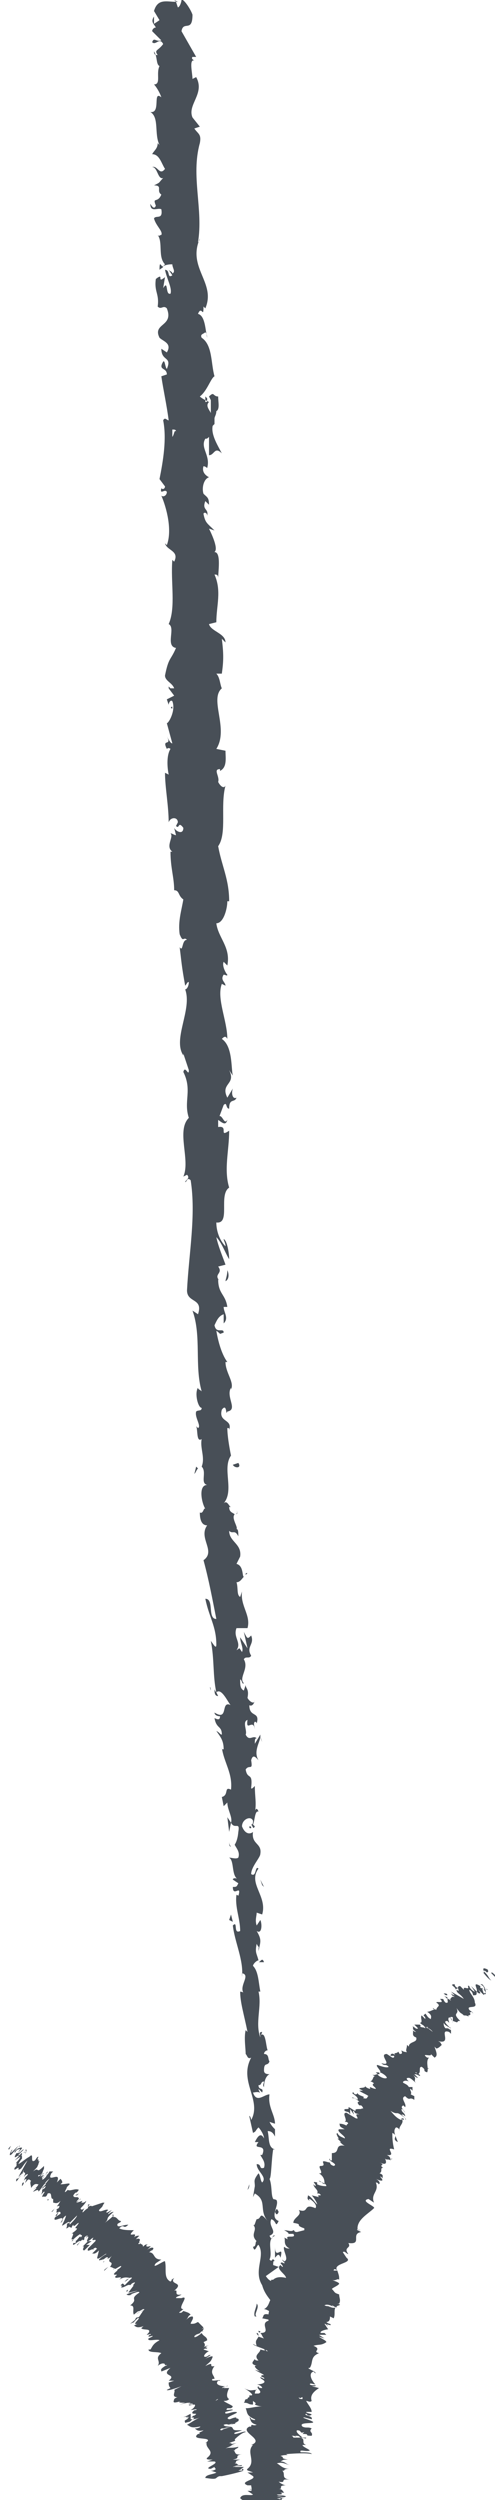 <?xml version="1.0" encoding="utf-8"?>
<!-- Generator: Adobe Illustrator 19.0.0, SVG Export Plug-In . SVG Version: 6.00 Build 0)  -->
<svg version="1.1" id="Layer_1" xmlns="http://www.w3.org/2000/svg" xmlns:xlink="http://www.w3.org/1999/xlink" x="0px" y="0px"
	 viewBox="0 0 27 136.2" style="enable-background:new 0 0 27 136.2;" xml:space="preserve">
<style type="text/css">
	.st0{clip-path:url(#SVGID_2_);fill:#484F57;}
</style>
<g>
	<defs>
		<rect id="SVGID_1_" width="27" height="136.2"/>
	</defs>
	<clipPath id="SVGID_2_">
		<use xlink:href="#SVGID_1_"  style="overflow:visible;"/>
	</clipPath>
	<path class="st0" d="M14.5,130.9c0.1,0.1,0.3,0,0.2-0.2l-0.3-0.1L14.5,130.9z"/>
	<path class="st0" d="M15,129.5c-0.2-0.2-0.5-0.4-0.8-0.3c0.3,0.2,0.2,0.3,0.6,0.5c0.1,0.2-0.1,0.3-0.2,0.3c0.1,0.1,0,0.3,0.2,0.4
		c0.2-0.3,0.2-0.6,0-0.9C14.9,129.5,15,129.5,15,129.5"/>
	<path class="st0" d="M14.2,111l0,0.1C14.1,111.1,14.2,111,14.2,111"/>
	<path class="st0" d="M13.6,99.5c0,0.1,0,0.1,0.1,0.1C13.7,99.5,13.7,99.5,13.6,99.5"/>
	<path class="st0" d="M13.9,97.5c0,0,0,0.1,0,0.1C13.9,97.6,13.9,97.5,13.9,97.5"/>
	<path class="st0" d="M14.2,111l0.1-0.3C14.1,110.7,14.2,110.8,14.2,111"/>
	<path class="st0" d="M14,127.1c0,0.1,0.1,0.1,0.1,0.2C14.1,127.2,14.1,127.1,14,127.1L14,127.1z"/>
	<path class="st0" d="M14.8,116L14.8,116c0,0.1,0.1,0.1,0.1,0.2L14.8,116z"/>
	<path class="st0" d="M15.1,119.9c0-0.1-0.3-0.1-0.4-0.1c0.1,0,0.2,0.1,0.2,0.2C15,120,15,119.9,15.1,119.9"/>
	<path class="st0" d="M15.1,126.1l0,0.1C15.1,126.2,15.1,126.1,15.1,126.1"/>
	<path class="st0" d="M14.6,113.2C14.7,113.2,14.7,113.2,14.6,113.2C14.7,113.2,14.7,113.2,14.6,113.2"/>
	<path class="st0" d="M8.3,4.6C8.3,4.6,8.3,4.6,8.3,4.6C8.3,4.6,8.3,4.5,8.3,4.6"/>
	<path class="st0" d="M9.5,0L9.5,0c0.1,0.1,0.1,0.1,0.2,0.1L9.5,0z"/>
	<path class="st0" d="M14.1,93.9C14.1,93.9,14.1,93.9,14.1,93.9C14.1,94,14.1,94,14.1,93.9"/>
	<path class="st0" d="M12.4,61c-0.2,0.4-0.3-0.6-0.6,0C11.9,60.9,12.3,61.5,12.4,61"/>
	<path class="st0" d="M14.1,127c0-0.1,0-0.1,0-0.2C14.1,126.9,14.1,126.9,14.1,127"/>
	<path class="st0" d="M11.8,61L11.8,61L11.8,61C11.8,61,11.8,61,11.8,61"/>
	<path class="st0" d="M13.5,85.7c0,0-0.1,0.1-0.1,0.1C13.4,85.7,13.4,85.7,13.5,85.7"/>
	<path class="st0" d="M13.4,91.8l0-0.2C13.4,91.7,13.4,91.8,13.4,91.8"/>
	<path class="st0" d="M12.9,82.5c0-0.1,0.1-0.1,0-0.2c0,0,0,0,0,0C12.9,82.3,13,82.4,12.9,82.5"/>
	<path class="st0" d="M12.8,79.2C12.7,79.2,12.7,79.2,12.8,79.2c0,0.1,0,0.1,0,0.2L12.8,79.2z"/>
	<path class="st0" d="M8.7,14.7c0.1-0.1,0.2-0.1,0.2-0.2C8.8,14.6,8.7,14.1,8.7,14.7"/>
	<path class="st0" d="M14.2,127c-0.1,0-0.1,0-0.1-0.1l0,0.1C14.1,127.1,14.2,127.1,14.2,127"/>
	<path class="st0" d="M10.7,82.4l0-0.5C10.7,82.1,10.7,82.3,10.7,82.4"/>
	<path class="st0" d="M9.4,38.6l0-0.1C9.3,38.5,9.3,38.6,9.4,38.6"/>
	<path class="st0" d="M10.6,80.3c0.1-0.1,0.1-0.2,0.2-0.3c0,0,0,0-0.1-0.1L10.6,80.3z"/>
	<path class="st0" d="M9,14.5L9,14.5L9,14.5z"/>
	<path class="st0" d="M8.2,11.1c0,0.5,0.4,0.2,0.6,0.3c0.1,0.6-0.3,0.3-0.4,0.5c0.1,0.4,0.5,0.7,0.4,0.9c-0.1,0-0.1,0.1-0.2,0
		c0.3,0.4,0,1.2,0.4,1.6c0,0-0.1,0.1-0.1,0.1c0.2-0.1,0.4-0.1,0.5-0.1c0,0.2,0.2,0.4,0,0.5c0-0.1-0.1-0.1-0.2-0.2L9.4,15
		c-0.3,0.2-0.1-0.3-0.4-0.3c0.1,0.5,0.4,1,0.3,1.3c-0.3,0.1-0.1-0.8-0.4-0.3l0.1-0.6c-0.5,0.4,0-0.3-0.5,0.1
		c-0.1,0.7,0.2,0.8,0.1,1.5c0.2,0.2,0.3-0.1,0.5,0.1c0.4,1-0.8,0.8-0.4,1.6c0.2,0.2,0.7,0.3,0.4,0.8L8.8,19c0,0.7,0.6,0.4,0.3,1.1
		C9,20,9,19.6,8.9,19.7c-0.3,0.5,0.2,0.3,0.2,0.7l-0.3,0.1c0.1,0.7,0.3,1.6,0.4,2.4c-0.1,0-0.2-0.2-0.3,0c0.2,1,0,2.2-0.2,3.2
		l0.3,0.4c0,0.1-0.1,0.2-0.2,0.1c-0.1,0.4,0.2,0,0.3,0.2c0,0.2-0.2,0.3-0.3,0.2c0.3,0.7,0.6,1.9,0.3,2.7l-0.1-0.1
		C9.1,30,9.8,30,9.5,30.6l-0.1-0.1c-0.1,1.2,0.2,2.6-0.2,3.5c0.4,0.2-0.2,1.2,0.4,1.3c-0.3,0.7-0.4,0.5-0.6,1.5
		c0,0.3,0.4,0.4,0.5,0.7l-0.3,0l0.3,0.4l-0.4,0.2l0.1,0.3c0-0.1,0.1-0.3,0.2-0.2c0.2,0.5-0.2,1.2-0.3,1.2l0.3,1.1
		c-0.1,0-0.2-0.2-0.3-0.4c0.3,0.6-0.3,0.1,0,0.7c0.1-0.1,0.2,0,0.2,0c-0.2,0.3-0.2,0.9-0.1,1.4l-0.2-0.1c0,0.8,0.2,1.8,0.2,2.7
		c0.1-0.3,0.5-0.3,0.5,0L9.6,45c0.2,0.2,0.1-0.3,0.4,0.1c0,0.4-0.4,0.2-0.5,0l0.1,0.4c-0.1,0-0.2-0.1-0.3-0.1c0.2,0.2-0.3,0.7,0.1,1
		l-0.1,0c0,0.9,0.2,1.4,0.2,2.1c0.3,0,0.2,0.3,0.5,0.5c-0.1,0.6-0.3,1.2-0.2,1.9c0.2,0.5,0.2,0.1,0.4,0.3c-0.3,0-0.2,0.7-0.4,0.4
		c0.1,0.8,0.1,1,0.3,2.1c0.1-0.1,0.1-0.2,0.2-0.2c0,0.2-0.1,0.4-0.2,0.4l0,0c0.4,1.1-0.7,2.7-0.1,3.6l0-0.1l0.3,0.9
		c0,0.4-0.2-0.3-0.3,0.1c0.5,1,0,1.6,0.3,2.5c-0.7,0.7,0.1,2.3-0.3,3.2l0.2-0.1c0.2,0.2-0.1,0.3-0.1,0.4c0.1,0,0.1-0.3,0.3-0.1
		c0.3,1.9-0.1,4-0.2,6c0,0.7,0.9,0.4,0.6,1.3l-0.3-0.2c0.5,1.4,0.1,3,0.5,4.4c-0.1-0.1-0.2-0.1-0.2-0.2c-0.2,0.3,0,1.1,0.2,1.1
		c0,0.2-0.2,0.1-0.3,0.2c-0.1,0.3,0.3,0.8,0.1,0.9c0,0-0.1-0.1-0.1-0.1c0.1,0.2,0,0.9,0.3,0.7c-0.1,0.5,0.2,1,0,1.5
		c0.3,0.3-0.1,0.9,0.3,1c-0.5,0-0.3,1-0.1,1.3c-0.1-0.1-0.1,0.3-0.3,0.2c0,0.4,0.1,0.7,0.4,0.7c-0.5,0.7,0.5,1.4-0.2,1.9
		c0.3,1.1,0.5,2.2,0.7,3.2c-0.5,0-0.1-1.1-0.6-1.1c0.2,1,0.6,1.5,0.6,2.5c0,0.3-0.2-0.1-0.3-0.2c0.2,1,0.1,1.9,0.3,2.8
		c0,0-0.1-0.1-0.1-0.2c0,0.2,0,0.4,0.2,0.4l-0.1-0.2c0.3-0.3,0.7,0.7,0.8,0.7c-0.6-0.3-0.1,0.9-0.9,0.4c0,0.1,0.1,0.2,0.3,0.2
		c0,0.2-0.1,0.2-0.3,0.1c0.1,0.6,0.4,0.4,0.4,0.9c-0.1,0-0.1-0.1-0.3-0.2c0.2,0.3,0.4,0.5,0.4,1c-0.1,0-0.1,0-0.1-0.1
		c0.1,0.8,0.6,1.4,0.5,2.3c-0.4-0.2-0.1,0.3-0.5,0.4l0.1,0.5l0.2-0.2c0,0.4,0.3,0.8,0.2,1.1l-0.2-0.3l0.1,0.8l0.1-0.5
		c0.2,0.4,0.5-0.1,0.4,0.5c0-0.1,0,0.4-0.2,0.7l0,0c0.1,0.2,0.3,0.4,0.2,0.7c-0.1,0.1-0.4,0-0.5,0c0.3,0.2,0.1,1,0.5,1.2
		c-0.1-0.1-0.3-0.1-0.3,0l0.3,0.2c-0.1,0.2-0.1,0.2-0.3,0.2c0,0.6,0.5-0.2,0.3,0.5c0-0.1-0.1,0-0.1-0.1c-0.1,0.7,0.2,1.3,0.2,2
		c-0.4,0.2-0.1-0.6-0.4-0.3c0.1,0.9,0.6,1.9,0.5,2.8l0-0.2c0.5,0.1-0.2,0.7,0.1,1.1c0-0.1-0.3-0.1-0.2-0.1c0,0.6,0.2,1.2,0.4,2.2
		l-0.1-0.1c-0.1,0.4,0,1,0,1.3c0.1,0.1,0.1,0.3,0.3,0.2c-0.7,1.3,0.6,2.3,0,3.4c0-0.1-0.1-0.3-0.1-0.2l0.2,0.9
		c0.2-0.1,0.1-0.1,0.3-0.3c0.1,0.1,0.3,0.4,0.3,0.6c-0.2-0.4-0.4,0-0.5,0.2c0.1,0,0.2,0,0.2,0c-0.4,0.5,0.5,0,0.2,0.7l-0.1,0
		c0.1,0.2,0.3,0.4,0.2,0.7c-0.3,0.1-0.1-0.2-0.4-0.2c0,0.4,0.6,0.7,0.3,1c-0.1-0.1-0.1-0.4-0.2-0.5c-0.3,0.4-0.2,0.4-0.2,0.7l0,0
		l-0.1,0.6l0.1-0.2c0.7,0.4,0.2,0.9,0.7,1.5c-0.5-0.6-0.3-0.1-0.6-0.1c-0.1,0.2-0.1,0.4-0.2,0.3c0.3,0.3-0.2,0.5,0.2,0.9
		c-0.1,0,0,0.3-0.2,0.3c0.1,0.4,0.2-0.1,0.3-0.1c0.4,0.6-0.3,1.4,0.2,2.2c0.2,0.7,0.6,0.8,0.8,1.5c-0.1,0.2-0.4-0.2-0.4-0.2
		c-0.1,0.4-0.1,0.7,0.1,1c-0.1-0.1-0.2,0-0.3,0.1c0,0.3,0.4,0.2,0.3,0.5c-0.1-0.1-0.3-0.1-0.4-0.2c0.1,0.3,0.3,0.6,0.4,1
		c-0.2,0.1-0.3-0.2-0.4-0.3c0.1,0.4,0.2,1,0.5,1.1l0.1-0.3c0,0.1-0.2,0.1-0.3,0c-0.2-0.3,0.1-0.5,0.2-0.5l0.1,0.2
		c0.6-0.3-0.2-1-0.2-1.4l0.4,0.2l-0.4-0.5c0.1-0.1,0.3-0.2,0.4,0c0.2-0.4-0.2-0.3,0-0.6c0,0,0.1,0,0.1,0l-0.2-0.3
		c0.1,0.1,0.3-0.1,0.2,0.1c0.2-0.6-0.4-1-0.1-1.2l0,0c-0.2-0.8-0.3-0.1-0.7-0.7l0.7-0.5l-0.3-0.1c0-0.1,0-0.3,0.1-0.2
		c-0.2-0.3-0.1,0.1-0.3-0.1c0.2-0.4-0.2-1.1,0.3-1.3c-0.2-0.1-0.1,0.4-0.3,0c0.5-0.2-0.1-0.5,0.1-0.9c0.3,0.1,0.2,0.5,0.4,0.1
		c-0.5-0.2,0-0.8-0.1-1.1c-0.4,0-0.2-0.7-0.4-1.2c0.1,0,0.1-1,0.2-1.6l0.1,0c-0.4-0.1-0.3-0.6-0.4-1c0.2,0,0.3,0.1,0.4,0.3l0-0.4
		c-0.1-0.1-0.2-0.2-0.3-0.4l0.3,0.1c0-0.5-0.4-0.9-0.3-1.6c-0.3,0-0.7,0.5-0.9-0.1c0.1,0,0.4-0.1,0.4,0.1c0-0.1-0.1-0.2-0.1-0.3
		l0.2,0.2c0.1-0.3-0.2-0.1-0.2-0.4c0.2,0,0.1-0.2,0.3-0.2c0,0.1-0.1,0.2,0,0.3c0-0.3,0.1-0.6,0.3-0.7c-0.1,0-0.3,0-0.3-0.2
		c0-0.5,0.2-0.2,0.3-0.5c-0.1-0.1,0-0.4-0.3-0.4c0-0.1,0.1-0.2,0.2-0.2c-0.1-0.2-0.1-1.1-0.4-0.8l0,0.1c0,0,0,0,0,0v0v0
		c-0.3-0.8,0.1-1.7-0.1-2.5l0.1,0c-0.1-0.5-0.1-1.1-0.4-1.4c0-0.1,0.2-0.3,0.3-0.3c-0.1-0.4-0.2-0.4-0.1-0.9
		c0.2,0.4,0.1-0.1,0.1,0.4c0.1-0.5,0.2-0.6-0.1-1.1c0.3,0.2,0.3-0.4,0.2-0.6l-0.2,0.3c-0.1-0.3,0-0.5,0-0.7l0.3,0.1
		c0.3-1-0.8-1.7-0.2-2.5c-0.2-0.2-0.1,0.5-0.4,0.3c0-0.4,0.5-0.9,0.5-1.1c0.1-0.6-0.5-0.5-0.4-1.2c-0.1,0.1-0.4,0.2-0.6-0.3
		c0-0.4,0.5-0.6,0.6-0.3c0,0.1,0,0.2-0.1,0.2c0.1,0.1,0.1,0.3,0.2,0.1l-0.1-0.1c0.1-0.2,0.1-0.8,0.3-0.7c-0.1-0.3-0.2-0.1-0.2,0.1
		c0.1-0.6,0-0.9,0-1.5c-0.1,0.1-0.2,0.2-0.2,0.1c0.1-0.9-0.2-0.4-0.3-1c0.2-0.3,0.4,0.1,0.3-0.5c0.1-0.4,0.3-0.1,0.4,0
		c-0.3-0.5,0.1-1,0.1-1.3l0.1,0.3c-0.1-0.2-0.1-0.3-0.1-0.4L13.9,95c0-0.2,0-0.3,0.1-0.3c-0.2-0.2-0.4,0.2-0.6-0.2
		c0.1-0.2-0.2-0.7,0.1-0.8c-0.1,0.7,0.3-0.1,0.4,0.5c0-0.1-0.1-0.3,0-0.4c0,0,0.1,0,0.1,0.1c0.2-0.7-0.4-0.3-0.4-1
		c0.2,0.1,0.3-0.2,0.3-0.3c0,0.3-0.3,0.1-0.4-0.1c0.1-0.5-0.1-0.5-0.1-0.7l-0.1,0.3c-0.2-0.1-0.2-0.3-0.2-0.6c0.1,0,0.1,0.3,0.2,0.2
		c-0.3-0.3,0.3-0.8,0-1.3c0.1-0.2,0.3,0,0.4-0.2c-0.3-0.5,0.2-0.6,0-1.1c-0.2,0.2-0.2,0.2-0.4-0.2l0.2,0.9l-0.4-0.6
		c0,0.3,0.2,0.6,0.1,0.8c-0.2-0.3-0.1-0.2-0.3-0.1c0.3-0.4-0.2-0.7,0-1.2l0.6,0c0.2-0.7-0.4-1.2-0.3-2l-0.1,0.3
		c-0.2-0.1-0.1-0.5-0.2-0.8c0.2,0,0.3-0.2,0.4-0.3c-0.1,0,0-0.6-0.4-0.7l0.2-0.4c0.1-0.7-0.6-0.8-0.6-1.4c0.2,0.2,0.3-0.1,0.5,0.3
		c0-0.2,0-0.4-0.1-0.4c0.1-0.1-0.3-0.6-0.1-0.8c-0.1-0.1-0.3-0.1-0.3-0.4c0,0,0.1,0,0.1,0c-0.1,0-0.2-0.4-0.4-0.2
		c0.6-0.7-0.1-1.9,0.4-2.6c-0.1-0.5-0.2-1.1-0.2-1.5c0.1,0,0.1,0,0.1,0.1c0.2-0.6-0.6-0.4-0.4-1.1c0.3-0.4,0.2,0.4,0.3,0.1
		c0.6-0.1-0.1-0.8,0.2-1.3l0,0.1c0.2-0.4-0.3-0.9-0.3-1.5c0,0,0.1,0,0.1,0c-0.3-0.4-0.5-1.1-0.6-1.7c0.3,0.2,0.1,0.2,0.4,0.1
		c0-0.3-0.4,0.1-0.5-0.4c0.1-0.2,0.2-0.5,0.5-0.6l0,0.5c0.3-0.3,0-0.6,0-0.9l0.2,0c-0.1-0.7-0.5-0.7-0.5-1.5L12,69.8
		c-0.4-0.4,0.2-0.4-0.1-0.8l0.4-0.1c-0.1-0.3-0.4-1-0.5-1.5c0.3,0.3,0.5,0.9,0.7,1.2c0-0.3-0.1-1-0.3-1.1c0,0.1,0.1,0.2,0.1,0.4
		c-0.3-0.3-0.5-0.8-0.5-1.3c0.8,0.1,0.1-1.5,0.7-1.9c-0.3-1,0-2,0-3.1c-0.6,0.4,0-0.3-0.6-0.2c0-0.3,0-0.4,0-0.4l0.3-0.8
		c0.2-0.2,0.1,0.2,0.3,0.2c0-0.6,0.3-0.3,0.4-0.6c-0.2,0.1-0.3-0.2-0.2-0.5l-0.3,0.5c-0.4-0.8,0.5-0.7,0.1-1.5l0.2,0.3
		c-0.1-0.4,0-1.6-0.6-2c0.1-0.1,0.2-0.2,0.3,0c0-1-0.6-2.2-0.3-3l0.2,0.1c0-0.2-0.3-0.3-0.1-0.6c0.1,0,0.2,0.1,0.2,0
		c-0.1-0.1-0.3-0.5-0.2-0.7l0.2,0.2c0.2-1-0.5-1.5-0.6-2.3c0.4,0,0.6-0.8,0.6-1.2l0.1,0c0-1.2-0.4-1.9-0.6-3
		c0.5-0.7,0.1-2.2,0.4-3.3c-0.1,0.2-0.3,0-0.4-0.2c0.1-0.3-0.3-0.7,0.1-0.7l0,0.1c0.4-0.2,0.3-0.7,0.3-1.1l-0.5-0.1
		c0.7-1.1-0.4-2.7,0.3-3.3c-0.1-0.2-0.1-0.6-0.3-0.8l0.3,0c0.1-0.7,0.1-1.1,0-1.9l0.2,0.2c0-0.5-0.8-0.6-0.9-1l0.4-0.1
		c0-0.9,0.3-1.7-0.1-2.6c0.1,0,0.2,0,0.2,0.2c0-0.4,0.2-1.6-0.3-1.4c0.4,0,0-0.9-0.2-1.3l0.3,0.1c-0.4-0.4-0.5-0.4-0.6-0.9
		c0-0.1,0.2-0.1,0.2,0.1c0.1-0.4-0.3-0.3-0.1-0.8l0.2,0.2c0-0.4-0.1-0.4-0.3-0.6c-0.1-0.3,0-0.8,0.3-0.9c-0.2-0.1-0.4-0.3-0.3-0.6
		c0.1,0,0.2,0.1,0.2,0.1c0.2-0.7-0.4-1.1-0.1-1.6c0.1,0,0.1,0,0.2-0.1c0,0.6,0,1.1,0,1c0.3,0,0.3-0.5,0.7-0.1
		c-0.2-0.4-0.6-1-0.5-1.5c0,0,0,0,0.1-0.1l0,0c0-0.1,0-0.2,0-0.3c0-0.1,0.1-0.2,0.1-0.4c0.2-0.1,0.1-0.5,0.1-0.8
		c-0.3,0-0.2-0.3-0.5,0c0,0,0,0,0.1,0.2c0,0,0,0.1,0,0.1l0,0c0,0.2,0,0.4,0,0.6c-0.1-0.2-0.3-0.4-0.1-0.6c-0.2-0.1-0.4-0.2-0.5-0.3
		c0.4-0.3,0.6-1,0.8-1.1c-0.2-0.7-0.1-1.7-0.7-2.1c-0.1-0.2,0.1-0.2,0.2-0.3c0.1,0.1,0.1,0.3,0.1,0.3c-0.1-0.4-0.1-1.2-0.5-1.3
		c0.2-0.5,0.3,0.3,0.3-0.4l0.1,0.1c0.6-1.4-1-2.2-0.3-3.8c0,0.1-0.1,0.2-0.1,0.2c0.3-1.8-0.4-3.6,0.1-5.4c0.1-0.5-0.1-0.5-0.3-0.8
		l0.3-0.1l-0.4-0.5c-0.3-0.7,0.7-1.3,0.2-2.2l-0.2,0.1c0-0.3-0.2-1.1,0.1-1c0,0-0.2-0.1-0.1-0.2l0.2,0L9.9,1.7
		c0.1-0.6,0.6,0.1,0.6-0.9C10.4,0.5,10-0.1,9.9,0c0,0.1-0.1,0.4-0.2,0.4L9.6,0.1c-0.5,0-1-0.2-1.2,0.5l0.3,0.5L8.4,1.3l0-0.4
		c-0.2,0.3,0,0.4,0.1,0.6c-0.1,0-0.2,0.1-0.2,0.2l0.5,0.5C8.5,2.3,8.4,2,8.3,2.3c0.2,0.2,0.4-0.3,0.6,0.1C8.6,2.8,8.4,2.7,8.6,3
		C8.5,3,8.4,3,8.4,2.8c0.2,0.3,0.1,0.7,0.3,0.8C8.5,4,8.8,4.6,8.4,4.6C8.5,4.7,8.7,5,8.8,5.3c-0.5-0.4,0,0.9-0.6,0.8
		c0.5,0.3,0.2,1.2,0.5,1.8c0,0-0.1-0.1-0.1-0.1c0,0.3-0.2,0.4-0.3,0.6c0.4,0,0.5,0.5,0.7,0.8C8.7,9.6,8.6,9,8.3,9.1
		c0.3,0,0.3,0.7,0.6,0.6C8.6,10,8.8,9.9,8.4,10.1c0.5,0,0.1,0.3,0.4,0.5c-0.2,0.5-0.5,0.1-0.3,0.6C8.4,11.5,8.2,11.1,8.2,11.1
		 M9.4,22.8L9.4,22.8c0-0.1,0-0.2,0-0.2C9.3,22.6,9.3,22.7,9.4,22.8 M9.4,23.8c0-0.1,0-0.3,0-0.4c0.1,0,0.2,0,0.2,0.1
		C9.5,23.4,9.5,23.7,9.4,23.8 M11.3,21.7c0,0.2,0,0.2-0.1,0.2c0-0.1,0-0.2,0-0.3l0,0C11.2,21.6,11.2,21.6,11.3,21.7"/>
	<path class="st0" d="M10.9,21.4C10.9,21.4,10.9,21.4,10.9,21.4C10.9,21.4,10.8,21.4,10.9,21.4L10.9,21.4L10.9,21.4z"/>
	<path class="st0" d="M14.1,111.1L14.1,111.1C14.1,111.1,14.1,111.1,14.1,111.1C14.1,111.1,14.1,111.1,14.1,111.1"/>
	<polygon class="st0" points="9.2,37.5 9.3,37.5 9.2,37.4 	"/>
	<path class="st0" d="M13.5,116.6C13.5,116.7,13.5,116.7,13.5,116.6C13.5,116.7,13.5,116.7,13.5,116.6"/>
	<path class="st0" d="M13.6,119l-0.1,0.3C13.6,119.2,13.6,119.1,13.6,119"/>
	<path class="st0" d="M13.6,120.8c0.1,0,0.1,0,0.1,0l0,0L13.6,120.8z"/>
	<path class="st0" d="M11.5,92.1C11.5,92,11.5,92,11.5,92.1C11.4,91.8,11.5,91.9,11.5,92.1"/>
	<path class="st0" d="M12.6,100.6c-0.1-0.1-0.1-0.2-0.1-0.3C12.5,100.5,12.5,100.6,12.6,100.6"/>
	<polygon class="st0" points="10.7,82.5 10.7,82.5 10.7,82.4 	"/>
	<path class="st0" d="M12.5,99.9c0,0.2,0,0.3,0,0.4C12.5,100.2,12.5,100,12.5,99.9"/>
	<path class="st0" d="M14.2,128.7L14.2,128.7C14.2,128.8,14.2,128.8,14.2,128.7L14.2,128.7z"/>
	<path class="st0" d="M14.2,128.8L14.2,128.8C14.2,128.8,14.2,128.8,14.2,128.8"/>
	<path class="st0" d="M14.3,129.1l-0.1-0.2C14.2,128.9,14.2,129,14.3,129.1"/>
	<path class="st0" d="M14.1,126.3l-0.1,0C14,126.3,14,126.3,14.1,126.3"/>
	<path class="st0" d="M14,125.5c0,0.2-0.2,0.5-0.1,0.7l0.1,0C13.8,126.1,14.2,125.7,14,125.5"/>
	<path class="st0" d="M15,122.4l0,0.6c0.1-0.1,0.2-0.3,0.3,0C15.5,122.2,15,123.2,15,122.4"/>
	<path class="st0" d="M15,120.5c0.1,0.3,0.2,0,0.2,0C15.1,120.3,15.1,120.3,15,120.5"/>
	<path class="st0" d="M14.1,106.9l0.3,0C14.3,106.6,14.2,106.9,14.1,106.9"/>
	<polygon class="st0" points="12.6,104.3 12.5,104.6 12.7,104.7 	"/>
	<polygon class="st0" points="14.3,102.7 14.4,102.8 14.2,102.4 	"/>
	<path class="st0" d="M13,79.7l-0.3,0.1C12.8,80,13.2,80,13,79.7"/>
	<path class="st0" d="M12.3,69.8c0.2-0.1,0.2-0.4,0.1-0.6C12.4,69.5,12.3,69.7,12.3,69.8"/>
	<polygon class="st0" points="11.8,40.1 11.9,40.3 11.8,39.9 	"/>
	<path class="st0" d="M27,107.6c-0.1-0.1-0.2-0.2-0.2-0.1l0.2,0.2L27,107.6z"/>
	<path class="st0" d="M26.3,107.4c0.1,0.1,0.3,0.4,0.5,0.5c-0.2-0.2-0.1-0.2-0.4-0.5c0-0.1,0.1,0,0.2,0.1c-0.1-0.1,0.1,0,0-0.2
		c-0.2-0.1-0.3-0.1-0.2,0.1C26.4,107.5,26.4,107.5,26.3,107.4"/>
	<path class="st0" d="M23.2,110.7L23.2,110.7C23.2,110.7,23.2,110.7,23.2,110.7"/>
	<path class="st0" d="M21.5,113C21.5,113,21.5,112.9,21.5,113C21.5,113,21.5,113,21.5,113"/>
	<path class="st0" d="M21,113.2C21,113.2,21,113.2,21,113.2C21,113.2,21,113.2,21,113.2"/>
	<path class="st0" d="M23.2,110.7l-0.1,0C23.2,110.8,23.2,110.7,23.2,110.7"/>
	<path class="st0" d="M26.6,108.4C26.6,108.4,26.6,108.4,26.6,108.4C26.5,108.3,26.5,108.4,26.6,108.4L26.6,108.4z"/>
	<path class="st0" d="M23.7,109.5L23.7,109.5c0,0,0-0.1-0.1-0.1L23.7,109.5z"/>
	<path class="st0" d="M24.2,108.7c0,0,0.2,0.2,0.3,0.3c-0.1-0.1-0.1-0.1-0.1-0.2C24.4,108.8,24.3,108.8,24.2,108.7"/>
	<path class="st0" d="M25.6,107.9L25.6,107.9C25.5,107.8,25.5,107.8,25.6,107.9"/>
	<path class="st0" d="M23.3,110.1C23.2,110.1,23.2,110,23.3,110.1C23.2,110,23.2,110.1,23.3,110.1"/>
	<path class="st0" d="M16.6,135.2C16.6,135.2,16.5,135.2,16.6,135.2C16.6,135.2,16.6,135.2,16.6,135.2"/>
	<polygon class="st0" points="15.1,136.2 15.1,136.2 14.9,136.2 	"/>
	<path class="st0" d="M20.2,113.8L20.2,113.8C20.2,113.8,20.2,113.8,20.2,113.8"/>
	<path class="st0" d="M17,121.4c0.3,0,0.3,0.3,0.6,0.2C17.4,121.5,17.2,121.3,17,121.4"/>
	<path class="st0" d="M26.5,108.4C26.5,108.4,26.5,108.4,26.5,108.4C26.5,108.4,26.5,108.4,26.5,108.4"/>
	<path class="st0" d="M17.5,121.6L17.5,121.6L17.5,121.6C17.6,121.6,17.6,121.6,17.5,121.6"/>
	<path class="st0" d="M19.4,115.7c0,0,0.1,0,0.1,0C19.5,115.7,19.5,115.7,19.4,115.7"/>
	<path class="st0" d="M20.5,114.6L20.5,114.6C20.4,114.6,20.4,114.6,20.5,114.6"/>
	<path class="st0" d="M19.4,116.6C19.4,116.6,19.3,116.6,19.4,116.6C19.4,116.6,19.4,116.6,19.4,116.6
		C19.3,116.6,19.3,116.6,19.4,116.6"/>
	<path class="st0" d="M19,117.3C19.1,117.3,19.1,117.4,19,117.3L19,117.3L19,117.3z"/>
	<path class="st0" d="M16.7,132.8c-0.1,0-0.2,0-0.3,0C16.6,132.8,16.7,132.9,16.7,132.8"/>
	<path class="st0" d="M26.4,108.3C26.5,108.4,26.5,108.4,26.4,108.3L26.4,108.3C26.5,108.3,26.5,108.3,26.4,108.3"/>
	<path class="st0" d="M21.4,117.6L21.4,117.6C21.3,117.7,21.3,117.6,21.4,117.6"/>
	<path class="st0" d="M17.6,127.2L17.6,127.2C17.6,127.3,17.6,127.2,17.6,127.2"/>
	<path class="st0" d="M21.2,118.1c-0.1,0-0.2,0-0.2,0c0,0,0,0,0.1,0L21.2,118.1z"/>
	<path class="st0" d="M16.4,132.8L16.4,132.8L16.4,132.8z"/>
	<path class="st0" d="M17,133.7c0-0.1-0.4-0.1-0.6-0.1c-0.1-0.2,0.3,0,0.5-0.1c-0.1-0.1-0.4-0.2-0.4-0.3c0.1,0,0.1,0,0.2,0
		c-0.3-0.1,0-0.3-0.3-0.4c0,0,0.1,0,0.1,0c-0.2,0-0.4,0-0.5,0c0-0.1-0.2-0.1,0-0.1c0,0,0.1,0,0.2,0.1l-0.1-0.1
		c0.4,0,0.1,0.1,0.4,0.1c-0.1-0.1-0.4-0.3-0.3-0.4c0.3,0,0.1,0.2,0.4,0.1l-0.1,0.1c0.5,0,0,0.1,0.5,0.1c0.1-0.2-0.2-0.2,0-0.4
		c-0.2-0.1-0.3,0-0.5-0.1c-0.3-0.3,0.9-0.1,0.5-0.3c-0.2-0.1-0.6-0.2-0.4-0.2l0.4,0.1c0.1-0.2-0.5-0.2-0.3-0.3
		c0.1,0.1,0.1,0.1,0.2,0.1c0.3-0.1-0.2-0.1-0.2-0.2l0.3,0c0-0.2-0.2-0.4-0.3-0.6c0.1,0,0.2,0.1,0.3,0c-0.1-0.3,0.1-0.5,0.4-0.7
		L17,130c0,0,0.1,0,0.2,0c0.1-0.1-0.2,0-0.3-0.1c0-0.1,0.2,0,0.3,0c-0.2-0.2-0.4-0.6-0.1-0.7l0.1,0.1c0.1-0.1-0.6-0.3-0.3-0.3l0,0
		c0.2-0.3,0-0.6,0.5-0.8c-0.4-0.1,0.2-0.2-0.3-0.4c0.3-0.1,0.4,0,0.7-0.2c0-0.1-0.3-0.2-0.4-0.3l0.3,0.1l-0.3-0.2l0.4,0l-0.1-0.1
		c0,0-0.1,0-0.2,0c-0.1-0.1,0.3-0.2,0.4-0.2l-0.2-0.3c0.1,0,0.1,0.1,0.2,0.1c-0.3-0.2,0.3,0.1,0.1-0.1c-0.1,0-0.2-0.1-0.2-0.1
		c0.2,0,0.2-0.2,0.2-0.3l0.2,0.1c0.1-0.2,0-0.4,0.1-0.6c-0.1,0.1-0.5-0.1-0.5-0.1l0.3,0.1c-0.2-0.1-0.1,0-0.4-0.1
		c0.1-0.1,0.4,0,0.5,0.1l-0.1-0.1c0.1,0,0.1,0.1,0.3,0.1c-0.2-0.1,0.4-0.1,0-0.2l0.1,0c0.1-0.2,0-0.3,0-0.5
		c-0.3-0.1-0.2-0.1-0.4-0.3c0.1-0.1,0.4-0.2,0.4-0.3c-0.1-0.1-0.2-0.1-0.4-0.2c0.2,0.1,0.3-0.1,0.4,0c0-0.2,0-0.2-0.1-0.5
		c-0.1,0-0.2,0-0.2,0c0-0.1,0.1-0.1,0.2,0l0,0c-0.3-0.4,0.9-0.4,0.5-0.7l0,0l-0.2-0.3c0.1-0.1,0.2,0.1,0.3,0.1
		c-0.3-0.4,0.2-0.3,0-0.6c0.8,0.1,0.1-0.5,0.7-0.6l-0.2-0.1c-0.1-0.1,0.1,0,0.2,0c-0.1,0-0.2,0-0.2-0.1c0-0.5,0.6-0.8,0.9-1.1
		c0.1-0.1-0.8-0.4-0.3-0.5l0.3,0.2c-0.2-0.5,0.3-0.6,0.1-1.1c0.1,0,0.2,0.1,0.1,0.1c0.2,0,0.1-0.2-0.1-0.3c0,0,0.2,0.1,0.3,0.1
		c0.2,0-0.2-0.3,0-0.2c0,0,0.1,0.1,0.1,0.1c-0.1-0.1,0.1-0.2-0.2-0.3c0.2-0.1,0-0.3,0.2-0.3c-0.3-0.2,0.2-0.1-0.2-0.3
		c0.4,0.2,0.4,0,0.3-0.2c0.1,0.1,0.2,0,0.3,0.1c0-0.1,0-0.2-0.2-0.3c0.6,0.1-0.2-0.5,0.4-0.3c-0.1-0.4-0.1-0.7-0.1-0.9
		c0.4,0.2-0.1,0.3,0.3,0.5c-0.1-0.3-0.3-0.6-0.1-0.8c0.1,0,0.2,0.1,0.2,0.2c-0.1-0.3,0.3-0.4,0.1-0.7c0,0,0.1,0.1,0.1,0.1
		c0,0,0.1-0.1-0.1-0.1l0,0.1c-0.3-0.1-0.5-0.4-0.6-0.5c0.5,0.3,0.2-0.1,0.8,0.4c0,0-0.1-0.1-0.2-0.2c0.1,0,0.1,0,0.2,0.1
		c0-0.2-0.2-0.2-0.2-0.4c0.1,0,0.1,0.1,0.2,0.2c-0.1-0.2-0.3-0.3-0.1-0.4c0,0,0.1,0.1,0.1,0.1c0.1-0.2-0.3-0.5,0-0.6
		c0.3,0.3,0.2,0,0.5,0.2l0-0.2l-0.2-0.1c0.1-0.1-0.1-0.3,0-0.3l0.1,0.1l0-0.2l-0.2,0c-0.1-0.2-0.4-0.2-0.3-0.3c0,0,0.1-0.1,0.3,0
		l0,0c-0.1-0.1-0.2-0.2,0-0.2c0.1,0,0.3,0.2,0.4,0.3c-0.2-0.2,0.1-0.2-0.2-0.5c0.1,0.1,0.2,0.2,0.3,0.2l-0.2-0.2
		c0.1,0,0.1,0,0.3,0.1c0.1-0.1-0.4-0.2-0.2-0.2c0,0,0,0,0.1,0.1c0.2-0.1,0-0.4,0.2-0.4c0.3,0.2,0,0.2,0.3,0.3
		c0.1-0.2-0.1-0.6,0.1-0.8l-0.1,0c-0.4-0.3,0.3,0,0.2-0.2c0,0,0.2,0.2,0.2,0.2c0.2-0.1,0.1-0.3,0-0.6l0.1,0.1c0.1,0,0.2-0.1,0.3-0.2
		c-0.1-0.1,0-0.1-0.2-0.2c0.8,0.2,0-0.7,0.6-0.5c0,0,0.1,0.1,0.1,0.1l0-0.2c-0.2-0.1-0.1-0.1-0.3-0.1c-0.1-0.1-0.1-0.2-0.1-0.3
		c0.1,0.2,0.3,0.2,0.4,0.3c-0.1,0-0.1-0.1-0.2-0.1c0.4,0.2-0.4-0.3,0-0.3l0.1,0.1c0-0.1-0.1-0.2,0-0.3c0.2,0.1,0.1,0.1,0.2,0.3
		c0-0.1-0.3-0.4,0-0.3c0,0.1,0,0.1,0,0.2c0.3,0.1,0.2,0.1,0.3,0l0,0l0.2,0l-0.1,0c-0.5-0.5,0-0.3-0.2-0.7c0.3,0.4,0.2,0.2,0.4,0.4
		c0.1,0,0.2,0,0.3,0.1c-0.2-0.2,0.2,0,0-0.3c0.1,0.1,0.1-0.1,0.2,0.1c0-0.1-0.1-0.1-0.2-0.2c-0.2-0.3,0.5,0,0.3-0.4
		c0-0.3-0.3-0.5-0.3-0.7c0.2,0.1,0.2,0.3,0.2,0.3c0.2,0,0.2,0,0.2-0.2c0.1,0.1,0.1,0.1,0.2,0.1c0-0.1-0.2-0.3-0.1-0.2
		c0.1,0.1,0.2,0.2,0.3,0.3c0-0.1-0.1-0.3-0.1-0.4c0.1,0.1,0.2,0.2,0.2,0.3c0-0.1,0-0.3-0.2-0.5l-0.1,0c0,0,0.2,0.1,0.2,0.2
		c0.1,0.2-0.1,0-0.2,0l0-0.1c-0.5-0.3-0.1,0.2-0.2,0.3l-0.3-0.3l0.2,0.3c-0.1,0-0.3-0.2-0.3-0.3c-0.2-0.1,0.1,0.2-0.2,0.1
		c0,0,0,0-0.1,0l0,0.1c-0.1-0.1-0.2-0.2-0.2-0.2c-0.3,0,0.1,0.4-0.2,0.2l0,0c0,0.2,0.2,0.2,0.4,0.5l-0.7-0.4l0.2,0.2
		c0,0-0.1,0-0.2-0.1c0.1,0.2,0.1,0.1,0.2,0.2c-0.3-0.1-0.1,0.3-0.5,0c0.2,0.2,0.2,0,0.3,0.2c-0.4-0.3,0,0.2-0.3,0.1
		c-0.2-0.2,0-0.2-0.3-0.2c0.3,0.3-0.2,0.1-0.2,0.2c0.3,0.2,0,0.2,0,0.4c-0.1-0.1-0.3,0.1-0.5,0.1l0,0c0.3,0.2,0.2,0.3,0.2,0.4
		c-0.2-0.1-0.2-0.2-0.3-0.3l-0.1,0.1c0.1,0.1,0.1,0.1,0.1,0.2l-0.2-0.2c-0.1,0.1,0.1,0.4-0.1,0.4c0.2,0.2,0.6,0.3,0.7,0.5
		c-0.1-0.1-0.3-0.2-0.3-0.3c0,0,0.1,0.1,0,0.1l-0.2-0.2c-0.1,0,0.1,0.1,0.1,0.2c-0.2-0.1-0.1,0-0.3-0.1c0,0,0.1,0,0-0.1
		c-0.1,0-0.2,0-0.3,0c0.1,0.1,0.2,0.2,0.2,0.2c-0.1,0.1-0.2-0.1-0.3-0.1c0.1,0.1-0.1,0.1,0.2,0.3c0,0-0.1,0-0.2-0.1
		c0.1,0.1-0.1,0.3,0.2,0.4l0,0c0,0,0,0,0,0c0.1,0.3-0.4,0.2-0.4,0.5l-0.1-0.1c0,0.2-0.1,0.3,0,0.4c0,0-0.2,0-0.3-0.1
		c0,0.1,0.1,0.2-0.1,0.2c-0.1-0.2-0.1-0.1-0.1-0.1c-0.1,0.1-0.3,0-0.1,0.2c-0.2-0.2-0.3-0.1-0.3,0l0.2,0c0,0.1,0,0.1-0.1,0.1
		l-0.3-0.2c-0.5,0,0.4,0.7-0.3,0.5c0.2,0.2,0.2,0,0.4,0.2c-0.1,0.1-0.6-0.1-0.6-0.1c-0.2,0,0.3,0.4,0.1,0.4c0.1,0,0.4,0.2,0.4,0.3
		c-0.1,0.1-0.5-0.1-0.5-0.2c0,0,0,0,0.1,0c0-0.1,0-0.1-0.2-0.1l0.1,0.1c-0.1,0-0.2,0.1-0.3,0c0.1,0.1,0.1,0.1,0.2,0.1
		c-0.2,0-0.1,0.2-0.3,0.3c0.1,0,0.2,0.1,0.2,0.1c-0.2,0.1,0.1,0.2,0.1,0.3c-0.2,0-0.4-0.2-0.3,0c-0.1,0-0.3-0.1-0.3-0.2
		c0.1,0.2-0.3,0.1-0.3,0.2l0-0.1c0,0.1,0,0.1,0,0.1l0.2,0.1c-0.1,0-0.1,0-0.2,0c0.1,0.1,0.4,0.2,0.5,0.3c-0.1,0,0,0.2-0.3,0.1
		c0.2-0.1-0.3-0.1-0.3-0.3c0,0,0,0.1-0.1,0.1c0,0-0.1,0-0.1-0.1c-0.3,0,0.3,0.2,0.2,0.4c-0.1-0.1-0.3-0.1-0.3-0.1
		c0-0.1,0.3,0.1,0.4,0.2c-0.2,0,0,0.2,0,0.2l0.1,0c0.1,0.1,0.1,0.1,0.1,0.2c-0.1-0.1-0.1-0.1-0.1-0.1c0.2,0.2-0.4,0-0.3,0.2
		c-0.1,0-0.3-0.2-0.4-0.2c0.1,0.2-0.3,0-0.2,0.2c0.2,0.1,0.2,0,0.3,0.2l0-0.3l0.2,0.3c0-0.1-0.1-0.2,0-0.2c0.1,0.2,0.1,0.1,0.3,0.2
		c-0.4-0.1,0.1,0.3-0.2,0.2l-0.5-0.3c-0.3,0,0.1,0.4-0.1,0.5l0.1,0c0.2,0.1,0,0.1,0,0.2c-0.2-0.1-0.3-0.1-0.4-0.1
		c0.1,0.1-0.1,0.1,0.3,0.3l-0.3,0c-0.2,0.1,0.4,0.4,0.3,0.5c-0.2-0.1-0.3-0.1-0.4-0.3c0,0-0.1,0.1,0,0.1c-0.1,0,0.2,0.3,0,0.2
		c0.1,0.1,0.2,0.2,0.2,0.2c0,0-0.1,0-0.1,0c0.1,0,0.1,0.1,0.3,0.2c-0.6-0.1-0.2,0.4-0.7,0.4c0,0.1,0,0.3,0,0.4c-0.1,0-0.1,0-0.1-0.1
		c-0.2,0.1,0.5,0.3,0.2,0.4c-0.3-0.1-0.1-0.2-0.3-0.2c-0.6-0.2,0,0.2-0.4,0.2l0,0c-0.2,0,0.1,0.3,0,0.4c0,0,0,0-0.1,0
		c0.3,0.2,0.3,0.4,0.3,0.6c-0.2-0.1-0.1-0.1-0.3-0.2c0,0.1,0.4,0.1,0.4,0.3c-0.1,0-0.3,0-0.5-0.1l0-0.1c-0.4-0.1,0,0.1-0.1,0.2
		l-0.1-0.1c0,0.2,0.3,0.3,0.2,0.5l0.1,0c0.3,0.2-0.2,0,0,0.2l-0.4-0.1c0.1,0.1,0.3,0.4,0.3,0.5c-0.2-0.2-0.3-0.4-0.5-0.5
		c0,0.1-0.1,0.2,0.1,0.3c0,0-0.1-0.1,0-0.1c0.3,0.2,0.4,0.4,0.3,0.5c-0.7-0.3-0.3,0.3-0.9,0.1c0.2,0.3-0.3,0.4-0.3,0.7
		c0.6,0.1,0,0.1,0.6,0.3c0,0.1,0,0.1,0,0.1l-0.4,0.1c-0.2,0-0.1-0.1-0.2-0.1c-0.1,0.1-0.3,0-0.5,0c0.2,0.1,0.3,0.2,0.2,0.2l0.3,0
		c0.2,0.3-0.5,0-0.3,0.3l-0.2-0.1c0.1,0.1-0.1,0.4,0.3,0.6c-0.1,0-0.2,0-0.3-0.1c-0.1,0.2,0.3,0.7,0,0.8l-0.1-0.1
		c0,0.1,0.2,0.2,0.1,0.2c-0.1,0-0.1-0.1-0.2,0c0,0,0.2,0.2,0.1,0.2l-0.1-0.1c-0.3,0.2,0.3,0.5,0.3,0.7c-0.4-0.1-0.6,0-0.7,0.1
		l-0.1,0c-0.1,0.3,0.2,0.6,0.3,0.9c-0.5,0-0.3,0.5-0.7,0.7c0.1,0,0.3,0.1,0.4,0.2c-0.1,0,0.2,0.2-0.1,0.1l0,0
		c-0.4-0.1-0.3,0.1-0.4,0.2l0.5,0.1c-0.8,0.1,0.1,0.7-0.6,0.7c0.1,0.1,0.1,0.2,0.2,0.3l-0.3-0.1c-0.1,0.2-0.2,0.2-0.1,0.5l-0.2-0.1
		c0,0.1,0.8,0.3,0.8,0.4l-0.4-0.1c0,0.2-0.4,0.3-0.1,0.6c-0.1,0-0.2,0-0.2-0.1c0,0.1-0.4,0.3,0.2,0.4c-0.4-0.1-0.1,0.2,0.1,0.3
		l-0.3-0.1c0.3,0.2,0.4,0.2,0.5,0.3c0,0-0.2,0-0.1,0c-0.2,0.1,0.2,0.1,0.1,0.2l-0.2-0.1c0,0.1,0.1,0.1,0.2,0.2
		c0.1,0.1-0.1,0.2-0.4,0.2c0.1,0,0.3,0.1,0.3,0.2c-0.1,0-0.2,0-0.2-0.1c-0.2,0.1,0.3,0.3,0,0.4c-0.1,0-0.1,0-0.2,0
		c0-0.1,0.1-0.3,0.1-0.2c-0.3,0-0.3,0.1-0.7-0.1c0.2,0.1,0.6,0.4,0.4,0.4c0,0-0.1,0-0.1,0l0,0c0,0,0,0,0,0.1c0,0-0.1,0-0.1,0.1
		c-0.2,0-0.1,0.1-0.2,0.2c0.3,0,0.2,0.1,0.5,0.1c0,0,0,0,0-0.1c0,0,0,0,0,0l0,0c0,0,0-0.1,0-0.1c0.1,0.1,0.2,0.1,0.1,0.2
		c0.2,0.1,0.4,0.1,0.4,0.1c-0.4,0-0.6,0.1-0.9,0.1c0.1,0.2,0,0.4,0.5,0.6c0.1,0.1-0.2,0-0.2,0c0,0,0-0.1-0.1-0.1
		c0.1,0.1,0,0.3,0.4,0.4c-0.2,0.1-0.3-0.1-0.3,0.1l-0.1,0c-0.6,0.3,0.9,0.7,0.1,1c0,0,0.1,0,0.1,0c-0.4,0.4,0.2,0.9-0.3,1.3
		c-0.1,0.1,0.1,0.1,0.3,0.2l-0.3,0l0.3,0.2c0.2,0.2-0.8,0.3-0.3,0.5l0.2,0c0,0.1,0.1,0.3-0.1,0.2c0,0,0.2,0,0.1,0.1l-0.2,0l0.3,0.2
		c-0.1,0.1-0.6-0.1-0.7,0.2c0.1,0.1,0.4,0.3,0.6,0.2c0,0,0.1-0.1,0.3-0.1l0.1,0.1c0.5,0,0.9,0.1,1.3-0.1l-0.3-0.1l0.2,0l0,0.1
		c0.2-0.1,0-0.1-0.1-0.1c0.1,0,0.2,0,0.3,0l-0.4-0.1c0.2,0,0.4,0.1,0.5,0c-0.2-0.1-0.4,0-0.5-0.1c0.2,0,0.4,0,0.2-0.1
		c0.1,0,0.2,0,0.2,0c-0.1-0.1-0.1-0.2-0.3-0.2c0.3,0-0.1-0.2,0.4-0.2c-0.1,0-0.3-0.1-0.4-0.2c0.5,0.1,0-0.2,0.6-0.1
		c-0.5-0.1-0.2-0.3-0.4-0.5c0,0,0.1,0,0.1,0c0-0.1,0.2-0.1,0.3-0.1c-0.4,0-0.5-0.2-0.7-0.3c0.4-0.1,0.5,0.1,0.8,0.1
		c-0.3,0-0.3-0.2-0.6-0.2c0.2-0.1,0.1-0.1,0.4-0.1c-0.5-0.1-0.1-0.1-0.4-0.2c0.3-0.1,0.5,0,0.3-0.1C16.8,133.6,17,133.7,17,133.7
		 M16.5,130.8L16.5,130.8C16.5,130.9,16.5,130.9,16.5,130.8C16.5,130.9,16.5,130.9,16.5,130.8 M16.5,130.6c0,0,0,0.1,0,0.1
		c-0.1,0-0.2,0-0.2-0.1C16.4,130.7,16.4,130.6,16.5,130.6 M14.5,130.8C14.5,130.7,14.5,130.7,14.5,130.8c0.1,0,0.1,0,0.1,0l0,0
		C14.6,130.8,14.6,130.8,14.5,130.8"/>
	<path class="st0" d="M14.9,130.9C14.9,130.9,14.9,130.9,14.9,130.9C14.9,130.9,14.9,130.9,14.9,130.9L14.9,130.9L14.9,130.9z"/>
	<path class="st0" d="M23.3,110.7L23.3,110.7C23.3,110.7,23.3,110.7,23.3,110.7C23.3,110.7,23.3,110.7,23.3,110.7"/>
	<polygon class="st0" points="17.7,127.5 17.6,127.5 17.7,127.5 	"/>
	<path class="st0" d="M24.8,110.2C24.8,110.2,24.9,110.2,24.8,110.2C24.9,110.2,24.8,110.2,24.8,110.2"/>
	<path class="st0" d="M25.2,109.8l0.1,0C25.3,109.8,25.2,109.8,25.2,109.8"/>
	<path class="st0" d="M25.6,109.5C25.5,109.5,25.5,109.5,25.6,109.5L25.6,109.5L25.6,109.5z"/>
	<path class="st0" d="M22.1,115.4C22.1,115.4,22.1,115.4,22.1,115.4C22.2,115.5,22.1,115.5,22.1,115.4"/>
	<path class="st0" d="M22.6,113.3c0,0,0.1,0.1,0.1,0.1C22.7,113.4,22.7,113.4,22.6,113.3"/>
	<polygon class="st0" points="21.4,117.6 21.4,117.6 21.4,117.6 	"/>
	<path class="st0" d="M22.6,113.5C22.7,113.5,22.7,113.5,22.6,113.5C22.6,113.5,22.6,113.5,22.6,113.5"/>
	<path class="st0" d="M26.8,108.1L26.8,108.1C26.8,108.1,26.8,108.1,26.8,108.1L26.8,108.1z"/>
	<path class="st0" d="M26.8,108.1L26.8,108.1C26.8,108.1,26.8,108.1,26.8,108.1"/>
	<path class="st0" d="M26.8,108L26.8,108C26.8,108,26.8,108,26.8,108"/>
	<path class="st0" d="M26.4,108.5L26.4,108.5C26.4,108.5,26.4,108.5,26.4,108.5"/>
	<path class="st0" d="M26.3,108.6c0,0,0.2,0.1,0.2,0l-0.1-0.1C26.6,108.7,26.2,108.5,26.3,108.6"/>
	<path class="st0" d="M24.8,108.4l0.2-0.1c-0.1,0-0.2-0.1-0.2-0.2C24.4,108.1,25,108.3,24.8,108.4"/>
	<path class="st0" d="M24.4,108.7c0-0.1-0.1-0.1-0.2-0.1C24.3,108.7,24.3,108.7,24.4,108.7"/>
	<path class="st0" d="M22.5,111.5l-0.2-0.1C22.3,111.4,22.4,111.4,22.5,111.5"/>
	<polygon class="st0" points="23.3,112.7 23.4,112.7 23.2,112.6 	"/>
	<polygon class="st0" points="21.5,112.1 21.5,112 21.5,112.2 	"/>
	<path class="st0" d="M18.9,117.1l0.3,0.1C19.1,117.2,18.8,117,18.9,117.1"/>
	<path class="st0" d="M18.2,119.5c-0.2,0-0.3,0-0.1,0.1C18.1,119.5,18.2,119.5,18.2,119.5"/>
	<polygon class="st0" points="15.4,126.3 15.3,126.2 15.3,126.3 	"/>
	<path class="st0" d="M0.6,116.9c-0.1,0.1-0.2,0.2-0.1,0.2L0.6,116.9L0.6,116.9z"/>
	<path class="st0" d="M0.5,117.5c0.1-0.1,0.3-0.3,0.5-0.6c-0.2,0.2-0.1,0.1-0.4,0.4c0,0,0-0.1,0.1-0.2c-0.1,0.1,0-0.1-0.1,0.1
		c-0.1,0.2-0.1,0.3,0.1,0.1C0.6,117.4,0.5,117.5,0.5,117.5"/>
	<path class="st0" d="M2.6,119.8L2.6,119.8C2.6,119.7,2.6,119.7,2.6,119.8"/>
	<path class="st0" d="M3.9,121.1C3.9,121.1,3.8,121.1,3.9,121.1C3.8,121.1,3.9,121.1,3.9,121.1"/>
	<path class="st0" d="M3.9,121.6C3.9,121.6,3.9,121.6,3.9,121.6C3.8,121.6,3.8,121.6,3.9,121.6"/>
	<path class="st0" d="M2.6,119.8l0,0.1C2.7,119.8,2.6,119.8,2.6,119.8"/>
	<path class="st0" d="M1.3,117.1C1.2,117.1,1.2,117.1,1.3,117.1C1.2,117.2,1.2,117.2,1.3,117.1L1.3,117.1z"/>
	<path class="st0" d="M1.8,119.5L1.8,119.5c0,0-0.1,0.1-0.1,0.1L1.8,119.5z"/>
	<path class="st0" d="M1.3,119.1c0,0,0.2-0.2,0.3-0.3c-0.1,0.1-0.1,0.1-0.1,0.1C1.4,119,1.3,119.1,1.3,119.1"/>
	<path class="st0" d="M0.8,118.1L0.8,118.1C0.7,118.2,0.7,118.2,0.8,118.1"/>
	<path class="st0" d="M2.1,119.8C2.1,119.8,2.1,119.8,2.1,119.8L2.1,119.8z"/>
	<path class="st0" d="M13.4,133.7C13.4,133.7,13.4,133.7,13.4,133.7C13.4,133.7,13.4,133.7,13.4,133.7"/>
	<polygon class="st0" points="12.2,134.7 12.2,134.7 12.1,134.7 	"/>
	<path class="st0" d="M4,122.3L4,122.3C4,122.3,4,122.3,4,122.3"/>
	<path class="st0" d="M7.4,126.1c0.2-0.2,0.3-0.1,0.5-0.3C7.8,125.9,7.5,126,7.4,126.1"/>
	<path class="st0" d="M1.3,117.2C1.3,117.2,1.3,117.2,1.3,117.2C1.3,117.2,1.3,117.2,1.3,117.2"/>
	<polygon class="st0" points="7.9,125.8 7.9,125.8 8,125.8 	"/>
	<path class="st0" d="M5,123.1C5.1,123,5.1,123,5,123.1C5.1,123,5.1,123,5,123.1"/>
	<path class="st0" d="M4.6,122.1L4.6,122.1C4.7,122.1,4.7,122.1,4.6,122.1"/>
	<path class="st0" d="M5.7,123.2C5.6,123.2,5.6,123.3,5.7,123.2C5.7,123.2,5.7,123.2,5.7,123.2C5.7,123.2,5.6,123.2,5.7,123.2"/>
	<path class="st0" d="M6,123.6C6,123.6,6,123.6,6,123.6L6,123.6L6,123.6z"/>
	<path class="st0" d="M12.8,132c-0.1,0-0.2,0.1-0.2,0.1C12.8,132,12.9,132.1,12.8,132"/>
	<path class="st0" d="M1.2,117.2C1.2,117.2,1.2,117.2,1.2,117.2L1.2,117.2C1.2,117.2,1.2,117.2,1.2,117.2"/>
	<path class="st0" d="M7.4,121.8L7.4,121.8C7.4,121.8,7.4,121.8,7.4,121.8"/>
	<path class="st0" d="M11.3,128.2L11.3,128.2C11.3,128.2,11.3,128.2,11.3,128.2"/>
	<path class="st0" d="M7.6,122c-0.1,0.1-0.1,0.1-0.1,0.2c0,0,0,0,0.1,0L7.6,122z"/>
	<path class="st0" d="M12.6,132.1L12.6,132.1L12.6,132.1z"/>
	<path class="st0" d="M13.4,132.5c0-0.1-0.4,0.1-0.6,0.1c-0.1-0.1,0.2-0.1,0.4-0.2c-0.1,0-0.5,0-0.5,0c0.1,0,0.1,0,0.2,0
		c-0.3,0-0.1-0.2-0.4-0.2c0,0,0.1,0,0.1,0c-0.2,0.1-0.4,0.1-0.5,0.2c0,0-0.2,0,0-0.1c0,0,0.1,0,0.2,0l-0.1,0c0.3-0.1,0.1,0,0.4-0.1
		c-0.1,0-0.4,0-0.4-0.1c0.3-0.1,0.2,0.1,0.4-0.1l-0.1,0.1c0.5-0.2,0,0.1,0.5-0.2c0.1-0.2-0.2-0.1-0.1-0.2c-0.2,0-0.3,0.1-0.4,0.1
		c-0.4-0.1,0.8-0.4,0.3-0.4c-0.2,0-0.6,0.2-0.5,0l0.4-0.1c0-0.1-0.5,0.1-0.3-0.1c0.1,0,0.2,0,0.2,0c0.3-0.2-0.2,0-0.2,0l0.3-0.1
		c-0.1-0.1-0.4-0.2-0.5-0.3c0.1,0,0.2,0,0.3-0.1c-0.2-0.1-0.1-0.4,0-0.6l-0.3,0c0,0,0.1-0.1,0.2-0.1c0.1-0.1-0.2,0.1-0.3,0.1
		c0,0,0.1-0.1,0.2-0.1c-0.3,0-0.6-0.1-0.4-0.3l0.1,0c0.1-0.1-0.6,0.1-0.4-0.1l0.1,0c0-0.2-0.3-0.3,0-0.7c-0.4,0.1,0.1-0.3-0.5,0
		c0.2-0.2,0.3-0.2,0.4-0.5c0-0.1-0.4,0.1-0.4,0.1l0.3-0.1l-0.3,0.1l0.3-0.2l-0.1,0c0,0-0.1,0.1-0.2,0.1c-0.2,0,0.1-0.3,0.2-0.3
		l-0.3-0.1c0.1-0.1,0.2,0,0.2-0.1c-0.3,0,0.3-0.2,0-0.1c-0.1,0-0.2,0.1-0.2,0.1c0.1-0.1,0.1-0.2,0-0.3l0.2-0.1
		c0-0.2-0.2-0.2-0.3-0.4c-0.1,0.1-0.4,0.3-0.4,0.2l0.3-0.2c-0.2,0.1-0.1,0.1-0.3,0.2c0-0.1,0.3-0.2,0.4-0.2l-0.1,0
		c0.1-0.1,0.1-0.1,0.2-0.1c-0.2,0.1,0.2-0.3-0.1-0.1l0.1-0.1c-0.1-0.1-0.2-0.2-0.3-0.3c-0.2,0.1-0.2,0.1-0.4,0.1
		c0-0.1,0.2-0.3,0.1-0.4c-0.2,0-0.2,0.1-0.4,0.2c0.2-0.1,0.1-0.2,0.3-0.3c-0.1-0.1-0.1-0.1-0.4-0.2c-0.1,0.1-0.1,0.1-0.2,0.1
		c-0.1,0,0.1-0.1,0.2-0.2l0,0c-0.4,0,0.4-0.8-0.1-0.6l0,0l-0.3,0c0-0.1,0.2-0.1,0.3-0.2c-0.5,0.1-0.1-0.3-0.4-0.2
		c0.6-0.5-0.3-0.3,0-0.7l-0.1,0.1c-0.2,0.1,0.1-0.1,0.1-0.1c-0.1,0.1-0.1,0.1-0.2,0.2c-0.4-0.2-0.2-0.7-0.3-1.1
		c0-0.1-0.8,0.5-0.5,0.1l0.3-0.2c-0.5,0-0.3-0.4-0.7-0.4c0.1,0,0.1-0.1,0.2-0.1c0.2-0.2-0.1-0.2-0.3,0c0,0,0.1-0.1,0.2-0.2
		c0.1-0.1-0.3,0.1-0.2-0.1c0,0,0.1,0,0.1,0c-0.1,0-0.1-0.1-0.3,0.1c0-0.2-0.2-0.1-0.1-0.2c-0.3,0.2,0-0.2-0.3,0.1
		c0.4-0.3,0.2-0.4,0-0.3c0.1-0.1,0.1-0.1,0.2-0.2c-0.1,0-0.2,0-0.3,0.1c0.3-0.4-0.5,0.1,0-0.4c-0.3,0-0.6,0-0.8-0.1
		c0.3-0.3,0.2,0.1,0.5-0.2c-0.3,0-0.6,0.2-0.6,0c0-0.1,0.2-0.1,0.2-0.2c-0.2,0-0.2-0.3-0.5-0.2c0,0,0.1,0,0.1-0.1c0,0,0-0.1-0.1,0
		l0.1,0c-0.2,0.2-0.5,0.4-0.6,0.5c0.5-0.4,0-0.2,0.6-0.7c0,0-0.1,0.1-0.2,0.2c0,0,0.1-0.1,0.2-0.2c-0.2,0-0.3,0.2-0.3,0.1
		c0.1-0.1,0.1-0.1,0.2-0.2c-0.2,0.1-0.3,0.2-0.3,0.1c0,0,0.1-0.1,0.1-0.1c-0.1-0.1-0.5,0.2-0.5,0c0.3-0.3,0.1-0.1,0.3-0.4l-0.1,0
		L5,120.2c0-0.1-0.3,0.1-0.2,0l0.1-0.1l-0.1,0l0,0.2c-0.2,0.1-0.3,0.3-0.3,0.2c0,0,0,0,0.1-0.2l0,0c-0.1,0.1-0.2,0.1-0.2,0
		c0.1-0.1,0.3-0.3,0.3-0.4c-0.2,0.2-0.2,0-0.4,0.2c0.1,0,0.2-0.2,0.2-0.2L4.2,120c0-0.1,0.1-0.1,0.2-0.2c0-0.1-0.3,0.4-0.2,0.1
		c0,0,0,0,0.1-0.1c0-0.2-0.3,0-0.3-0.2c0.2-0.3,0.1,0,0.3-0.3c-0.2-0.1-0.5,0.1-0.6,0l0,0c-0.4,0.4,0.1-0.3-0.1-0.1
		c0,0,0.2-0.2,0.2-0.2c0-0.1-0.2,0-0.5,0l0.1-0.1c0-0.1-0.1-0.2-0.1-0.2c-0.1,0.1-0.1,0.1-0.2,0.2c0.3-0.7-0.6,0.1-0.3-0.5
		c0,0,0.1-0.1,0.1-0.1l-0.2,0c-0.1,0.2-0.1,0.1-0.2,0.3c-0.1,0.1-0.2,0.2-0.2,0.1c0.1-0.1,0.2-0.3,0.3-0.4c0,0.1-0.1,0.1-0.1,0.2
		c0.2-0.4-0.3,0.4-0.2,0.1l0.1-0.1c-0.1,0-0.2,0.1-0.2,0.1c0.1-0.2,0.1-0.1,0.2-0.2c-0.1,0-0.4,0.3-0.3,0.1c0.1,0,0.1,0,0.2-0.1
		c0.1-0.3,0.1-0.2,0.1-0.3l0,0v-0.2l0,0.1c-0.5,0.5-0.2,0-0.6,0.3c0.3-0.3,0.2-0.2,0.3-0.4c0-0.1,0.1-0.2,0.1-0.2
		c-0.2,0.2,0-0.2-0.2,0c0.1-0.1,0,0,0.1-0.2c-0.1,0-0.1,0.1-0.2,0.2c-0.3,0.2,0-0.5-0.3-0.2c-0.2,0.1-0.4,0.3-0.6,0.4
		c0.1-0.2,0.2-0.3,0.2-0.3c0-0.2,0-0.2-0.1-0.1c0.1-0.1,0.1-0.1,0.1-0.2c-0.1,0-0.2,0.3-0.2,0.1c0.1-0.1,0.2-0.2,0.3-0.3
		c-0.1,0-0.2,0.2-0.3,0.2c0.1-0.2,0.2-0.2,0.2-0.3c-0.1,0-0.2,0-0.4,0.2l0,0.1c0,0,0.1-0.2,0.2-0.2c0.2-0.1,0,0.1,0,0.2l-0.1,0
		c-0.3,0.5,0.2,0,0.2,0.1l-0.3,0.3l0.3-0.2c0,0.1-0.2,0.3-0.2,0.3c-0.1,0.2,0.1-0.1,0,0.1c0,0,0,0,0,0.1l0.1-0.1
		c-0.1,0.1-0.2,0.2-0.2,0.2c-0.1,0.3,0.3-0.2,0.2,0.1l0,0c0.2,0,0.2-0.2,0.5-0.5L1,118.6l0.2-0.2c0,0,0,0.1-0.1,0.1
		c0.2-0.1,0.1-0.1,0.2-0.3c-0.1,0.3,0.2,0,0,0.4c0.2-0.2,0.1-0.2,0.2-0.3c-0.3,0.4,0.1,0,0,0.2c-0.2,0.2-0.1,0.1-0.2,0.3
		c0.3-0.3,0,0.2,0.1,0.1c0.2-0.3,0.2-0.1,0.3-0.1c-0.1,0.1,0,0.3,0,0.4l0,0c0.2-0.3,0.3-0.2,0.4-0.2c-0.1,0.2-0.2,0.2-0.3,0.3l0,0
		c0.1-0.1,0.1-0.1,0.2-0.1l-0.2,0.2c0.1,0,0.3-0.2,0.3,0c0.2-0.2,0.4-0.6,0.6-0.7c-0.1,0.1-0.2,0.3-0.3,0.3c0,0,0.1-0.1,0.1,0
		l-0.2,0.2c0,0.1,0.1-0.1,0.2-0.1c-0.1,0.2-0.1,0.1-0.2,0.2c0,0,0-0.1,0,0c0,0.1,0,0.2-0.1,0.3c0.1-0.1,0.2-0.2,0.2-0.2
		c0.1,0-0.1,0.2-0.2,0.3c0.1-0.1,0,0,0.2-0.2c0,0-0.1,0.1-0.1,0.2c0.1-0.1,0.2,0.1,0.3-0.2l0,0c0,0,0,0,0,0c0.3-0.1,0.1,0.3,0.3,0.3
		L2.9,120c0.1,0,0.2,0.1,0.4-0.1c0,0-0.1,0.2-0.2,0.3c0.1,0,0.2-0.1,0.1,0.1c-0.2,0.1-0.1,0.1-0.1,0.1c0,0.1-0.1,0.2,0.1,0.1
		c-0.2,0.2-0.2,0.3-0.1,0.2l0.1-0.2c0.1,0,0.1,0,0.1,0.1L3,120.8c-0.2,0.4,0.7-0.3,0.3,0.3c0.2-0.1,0-0.2,0.3-0.4
		c0,0.1-0.2,0.5-0.2,0.5c-0.1,0.2,0.4-0.3,0.4-0.1c0.1-0.1,0.3-0.3,0.4-0.4c0,0.1-0.3,0.4-0.4,0.5c0,0,0,0,0-0.1c0,0-0.1,0-0.2,0.1
		l0.1-0.1c-0.1,0.1,0,0.2-0.1,0.3c0.1,0,0.2-0.1,0.2-0.2c-0.1,0.2,0.1,0.1,0.1,0.2c0-0.1,0.1-0.2,0.1-0.2c0,0.2,0.2-0.1,0.3-0.1
		c-0.1,0.2-0.3,0.3-0.1,0.3c0,0.1-0.2,0.2-0.3,0.3c0.2-0.1,0,0.2,0,0.3l-0.1,0c0.1,0,0.1,0,0.1,0L4,122c0,0,0,0.1-0.1,0.1
		c0.1-0.1,0.3-0.3,0.5-0.4c-0.1,0.1,0.2,0,0,0.2c0-0.2-0.2,0.2-0.3,0.2c0,0,0.1,0,0,0.1c0,0,0,0-0.1,0c-0.1,0.3,0.3-0.2,0.4-0.1
		c-0.1,0.1-0.2,0.3-0.2,0.2c0,0,0.2-0.2,0.3-0.3c0,0.1,0.1,0,0.1,0l0-0.1c0.1-0.1,0.1-0.1,0.2-0.1c-0.1,0.1-0.1,0-0.1,0.1
		c0.3-0.2-0.1,0.3,0.1,0.2c-0.1,0.1-0.2,0.2-0.3,0.3c0.2-0.1-0.1,0.2,0.1,0.2c0.2-0.2,0.1-0.1,0.3-0.3l-0.2,0l0.3-0.2
		c0,0-0.2,0-0.2,0c0.2-0.1,0.1-0.1,0.3-0.2c-0.2,0.3,0.2,0,0.1,0.2l-0.4,0.4c-0.1,0.3,0.3-0.1,0.3,0.1l0-0.1c0.2-0.1,0.1,0,0.2,0
		c-0.1,0.1-0.2,0.2-0.3,0.3c0.1-0.1,0.1,0.1,0.4-0.2L5.3,123c0,0.2,0.5-0.3,0.5-0.2c-0.2,0.1-0.3,0.2-0.4,0.3c0,0,0,0.1,0.1,0
		c-0.1,0.1,0.3-0.1,0.1,0c0.1,0,0.2-0.2,0.3-0.1c0,0-0.1,0.1-0.1,0.1c0.1-0.1,0.1,0,0.3-0.2c-0.4,0.5,0.2,0.2-0.1,0.6
		c0.1,0,0.2,0.1,0.3,0.1c0,0-0.1,0.1-0.1,0c-0.1,0.2,0.5-0.3,0.4-0.1c-0.2,0.2-0.2,0.1-0.2,0.2c-0.5,0.4,0.2,0.1-0.1,0.3l0,0
		c-0.1,0.2,0.3,0,0.3,0.1c0,0,0,0-0.1,0.1c0.3-0.2,0.5-0.1,0.6-0.1c-0.2,0.1-0.1,0-0.3,0.2c0.1,0,0.3-0.3,0.4-0.2
		c-0.1,0.1-0.2,0.2-0.4,0.4l-0.1-0.1c-0.3,0.2,0.1,0.1,0,0.1l-0.1,0.1c0.1,0.1,0.4-0.2,0.5-0.1l0.1-0.1c0.4-0.2-0.1,0.2,0.1,0.1
		L7,124.9c0.1,0,0.4-0.1,0.5-0.1c-0.3,0.1-0.4,0.1-0.6,0.2c0,0,0.1,0.1,0.3,0c0,0-0.1,0-0.1,0c0.3-0.1,0.5-0.2,0.5-0.1
		c-0.6,0.4,0,0.3-0.5,0.7c0.3,0,0.1,0.3,0.2,0.5c0.5-0.4,0,0,0.5-0.3c0.1,0,0.1,0,0,0.1l-0.2,0.3c-0.1,0.1-0.1,0-0.2,0.1
		c0,0.1-0.2,0.2-0.3,0.3c0.2-0.1,0.3-0.1,0.2-0.1l0.2-0.2c0.3-0.1-0.4,0.4,0,0.3l-0.2,0.1c0.1,0,0.1,0.2,0.6,0
		c-0.1,0-0.2,0.2-0.2,0.1c0,0.2,0.6,0,0.4,0.3L8,127.2c0.1,0,0.3-0.1,0.2,0c-0.1,0-0.1,0.1-0.1,0.1c0.1,0,0.3-0.1,0.2,0l-0.2,0.1
		c-0.1,0.2,0.5,0,0.6,0.1c-0.4,0.2-0.4,0.4-0.5,0.5l-0.1,0c0,0.2,0.5,0.1,0.7,0.2c-0.4,0.3,0,0.4-0.2,0.7c0.1-0.1,0.3-0.2,0.4-0.1
		c-0.1,0.1,0.3,0,0,0.1l0,0c-0.3,0.2-0.2,0.2-0.2,0.3l0.5-0.2c-0.6,0.5,0.4,0.3-0.1,0.7c0.1,0,0.2,0,0.3,0l-0.3,0.1
		c0,0.1,0,0.2,0.1,0.3l-0.2,0.1c0,0.1,0.8-0.2,0.8-0.2l-0.4,0.2c0.1,0.1-0.2,0.4,0.2,0.4c-0.1,0-0.2,0.1-0.2,0.1
		c0,0.1-0.2,0.3,0.4,0.1c-0.3,0.1,0,0.1,0.2,0.1l-0.3,0.1c0.4-0.1,0.4-0.1,0.6-0.1c0,0-0.2,0.1-0.1,0c-0.1,0.1,0.3,0,0.2,0.1l-0.2,0
		c0,0.1,0.1,0,0.3,0c0.1,0,0,0.2-0.2,0.3c0.1,0,0.4-0.1,0.3,0c-0.1,0-0.1,0-0.2,0.1c-0.1,0.2,0.4,0,0.1,0.2c-0.1,0-0.1,0.1-0.2,0.1
		c0-0.1,0-0.2,0-0.2c-0.2,0.1-0.3,0.2-0.6,0.2c0.2,0,0.6-0.1,0.5,0c0,0,0,0-0.1,0l0,0c0,0,0,0,0.1,0c0,0-0.1,0.1-0.1,0.1
		c-0.2,0.1-0.1,0.1-0.1,0.2c0.3-0.1,0.2,0,0.4-0.2c0,0,0,0-0.1,0c0,0,0,0,0,0l0,0c0,0,0,0,0-0.1c0.1,0,0.3,0,0.1,0.1
		c0.2,0,0.4-0.1,0.4-0.1c-0.4,0.2-0.5,0.3-0.7,0.4c0.2,0.1,0.2,0.2,0.7,0.1c0.1,0-0.1,0.1-0.2,0.1c-0.1,0-0.1,0-0.1,0
		c0.1,0,0.1,0.2,0.5,0.1c-0.1,0.1-0.3,0.1-0.2,0.2l-0.1,0c-0.5,0.4,1,0.1,0.4,0.5c0,0,0.1,0,0.1-0.1c-0.2,0.4,0.5,0.5,0,0.9
		c-0.1,0.1,0.1,0.1,0.3,0.1l-0.3,0.1l0.4,0c0.3,0.1-0.7,0.4-0.2,0.4l0.2-0.1c0,0.1,0.2,0.1-0.1,0.2c0,0,0.2,0,0.1,0l-0.2,0l0.3,0.1
		c-0.1,0.1-0.6,0.1-0.6,0.3c0.1,0,0.5,0.1,0.6,0c0,0,0.1-0.1,0.2-0.1l0.1,0c0.5-0.1,0.9-0.2,1.2-0.3l-0.3,0l0.2-0.1l0,0.1
		c0.2-0.1,0-0.1-0.1-0.1c0.1,0,0.2-0.1,0.2-0.1l-0.5,0c0.2-0.1,0.4,0,0.4-0.1c-0.2,0-0.4,0.1-0.5,0.1c0.2-0.1,0.4-0.1,0.2-0.1
		c0.1,0,0.2,0,0.2,0c-0.2,0-0.1-0.1-0.3-0.1c0.2-0.1-0.1-0.1,0.3-0.2c-0.1,0-0.4,0-0.4,0c0.5-0.1,0-0.2,0.5-0.3
		c-0.5,0.1-0.3-0.2-0.5-0.2c0,0,0.1,0,0.1,0c0-0.1,0.2-0.1,0.2-0.2c-0.4,0.1-0.5,0-0.7,0.1c0.3-0.2,0.5-0.1,0.8-0.2
		c-0.3,0.1-0.3,0-0.6,0.1c0.2-0.1,0.1-0.1,0.4-0.2c-0.5,0.1-0.1,0-0.4,0c0.2-0.1,0.4-0.1,0.3-0.2C13.2,132.5,13.4,132.5,13.4,132.5
		 M12,130.8L12,130.8C12,130.8,12,130.9,12,130.8C12,130.9,12,130.9,12,130.8 M11.9,130.7C11.9,130.7,11.9,130.7,11.9,130.7
		c-0.1,0.1-0.2,0.1-0.2,0.1C11.8,130.8,11.8,130.7,11.9,130.7 M10.2,131.7C10.1,131.7,10.2,131.6,10.2,131.7c0.1-0.1,0.1,0,0.1,0
		l0,0C10.3,131.7,10.2,131.7,10.2,131.7"/>
	<path class="st0" d="M10.5,131.6C10.5,131.6,10.6,131.6,10.5,131.6C10.6,131.6,10.6,131.6,10.5,131.6L10.5,131.6L10.5,131.6z"/>
	<path class="st0" d="M2.6,119.7L2.6,119.7C2.6,119.7,2.6,119.7,2.6,119.7C2.6,119.7,2.6,119.7,2.6,119.7"/>
	<polygon class="st0" points="11.5,128.3 11.4,128.4 11.5,128.3 	"/>
	<path class="st0" d="M2.5,118.4C2.5,118.4,2.5,118.3,2.5,118.4C2.5,118.3,2.5,118.4,2.5,118.4"/>
	<path class="st0" d="M2.2,118.1l0-0.1C2.2,118,2.2,118.1,2.2,118.1"/>
	<path class="st0" d="M2.1,117.8C2,117.8,2,117.9,2.1,117.8L2.1,117.8L2.1,117.8z"/>
	<path class="st0" d="M6,120.8C6,120.8,6,120.8,6,120.8C6.1,120.8,6,120.8,6,120.8"/>
	<path class="st0" d="M4.5,120.2c0,0,0.1-0.1,0.1-0.1C4.6,120.1,4.6,120.1,4.5,120.2"/>
	<polygon class="st0" points="7.4,121.8 7.3,121.8 7.4,121.8 	"/>
	<path class="st0" d="M4.7,120.2C4.7,120.1,4.7,120.1,4.7,120.2C4.6,120.2,4.6,120.2,4.7,120.2"/>
	<path class="st0" d="M1.1,116.9L1.1,116.9C1,116.9,1,117,1.1,116.9L1.1,116.9z"/>
	<path class="st0" d="M1,117L1,117C1,117,1,117,1,117"/>
	<path class="st0" d="M0.9,117L0.9,117C1,117,1,117,0.9,117"/>
	<path class="st0" d="M1.3,117.3L1.3,117.3C1.4,117.2,1.3,117.2,1.3,117.3"/>
	<path class="st0" d="M1.4,117.3c0,0,0.1-0.2,0-0.2l0,0.1C1.5,117.1,1.3,117.4,1.4,117.3"/>
	<path class="st0" d="M1.1,118.6l0-0.1c0,0.1-0.1,0.2-0.2,0.2C0.8,119.1,1.1,118.5,1.1,118.6"/>
	<path class="st0" d="M1.3,118.9c-0.1,0-0.1,0.1-0.1,0.2C1.2,119.1,1.3,119,1.3,118.9"/>
	<path class="st0" d="M3,120.3l-0.2,0.2C2.9,120.5,2.9,120.4,3,120.3"/>
	<polygon class="st0" points="4.2,119.6 4.3,119.5 4.1,119.6 	"/>
	<polygon class="st0" points="3.2,121.1 3.1,121.1 3.2,121.1 	"/>
	<path class="st0" d="M5.7,123.7l0.2-0.2C5.9,123.5,5.6,123.7,5.7,123.7"/>
	<path class="st0" d="M7,124.7c-0.1,0.1-0.2,0.2,0,0.1C6.9,124.8,7,124.7,7,124.7"/>
	<polygon class="st0" points="9,129 8.9,129.1 9,129.1 	"/>
</g>
</svg>
